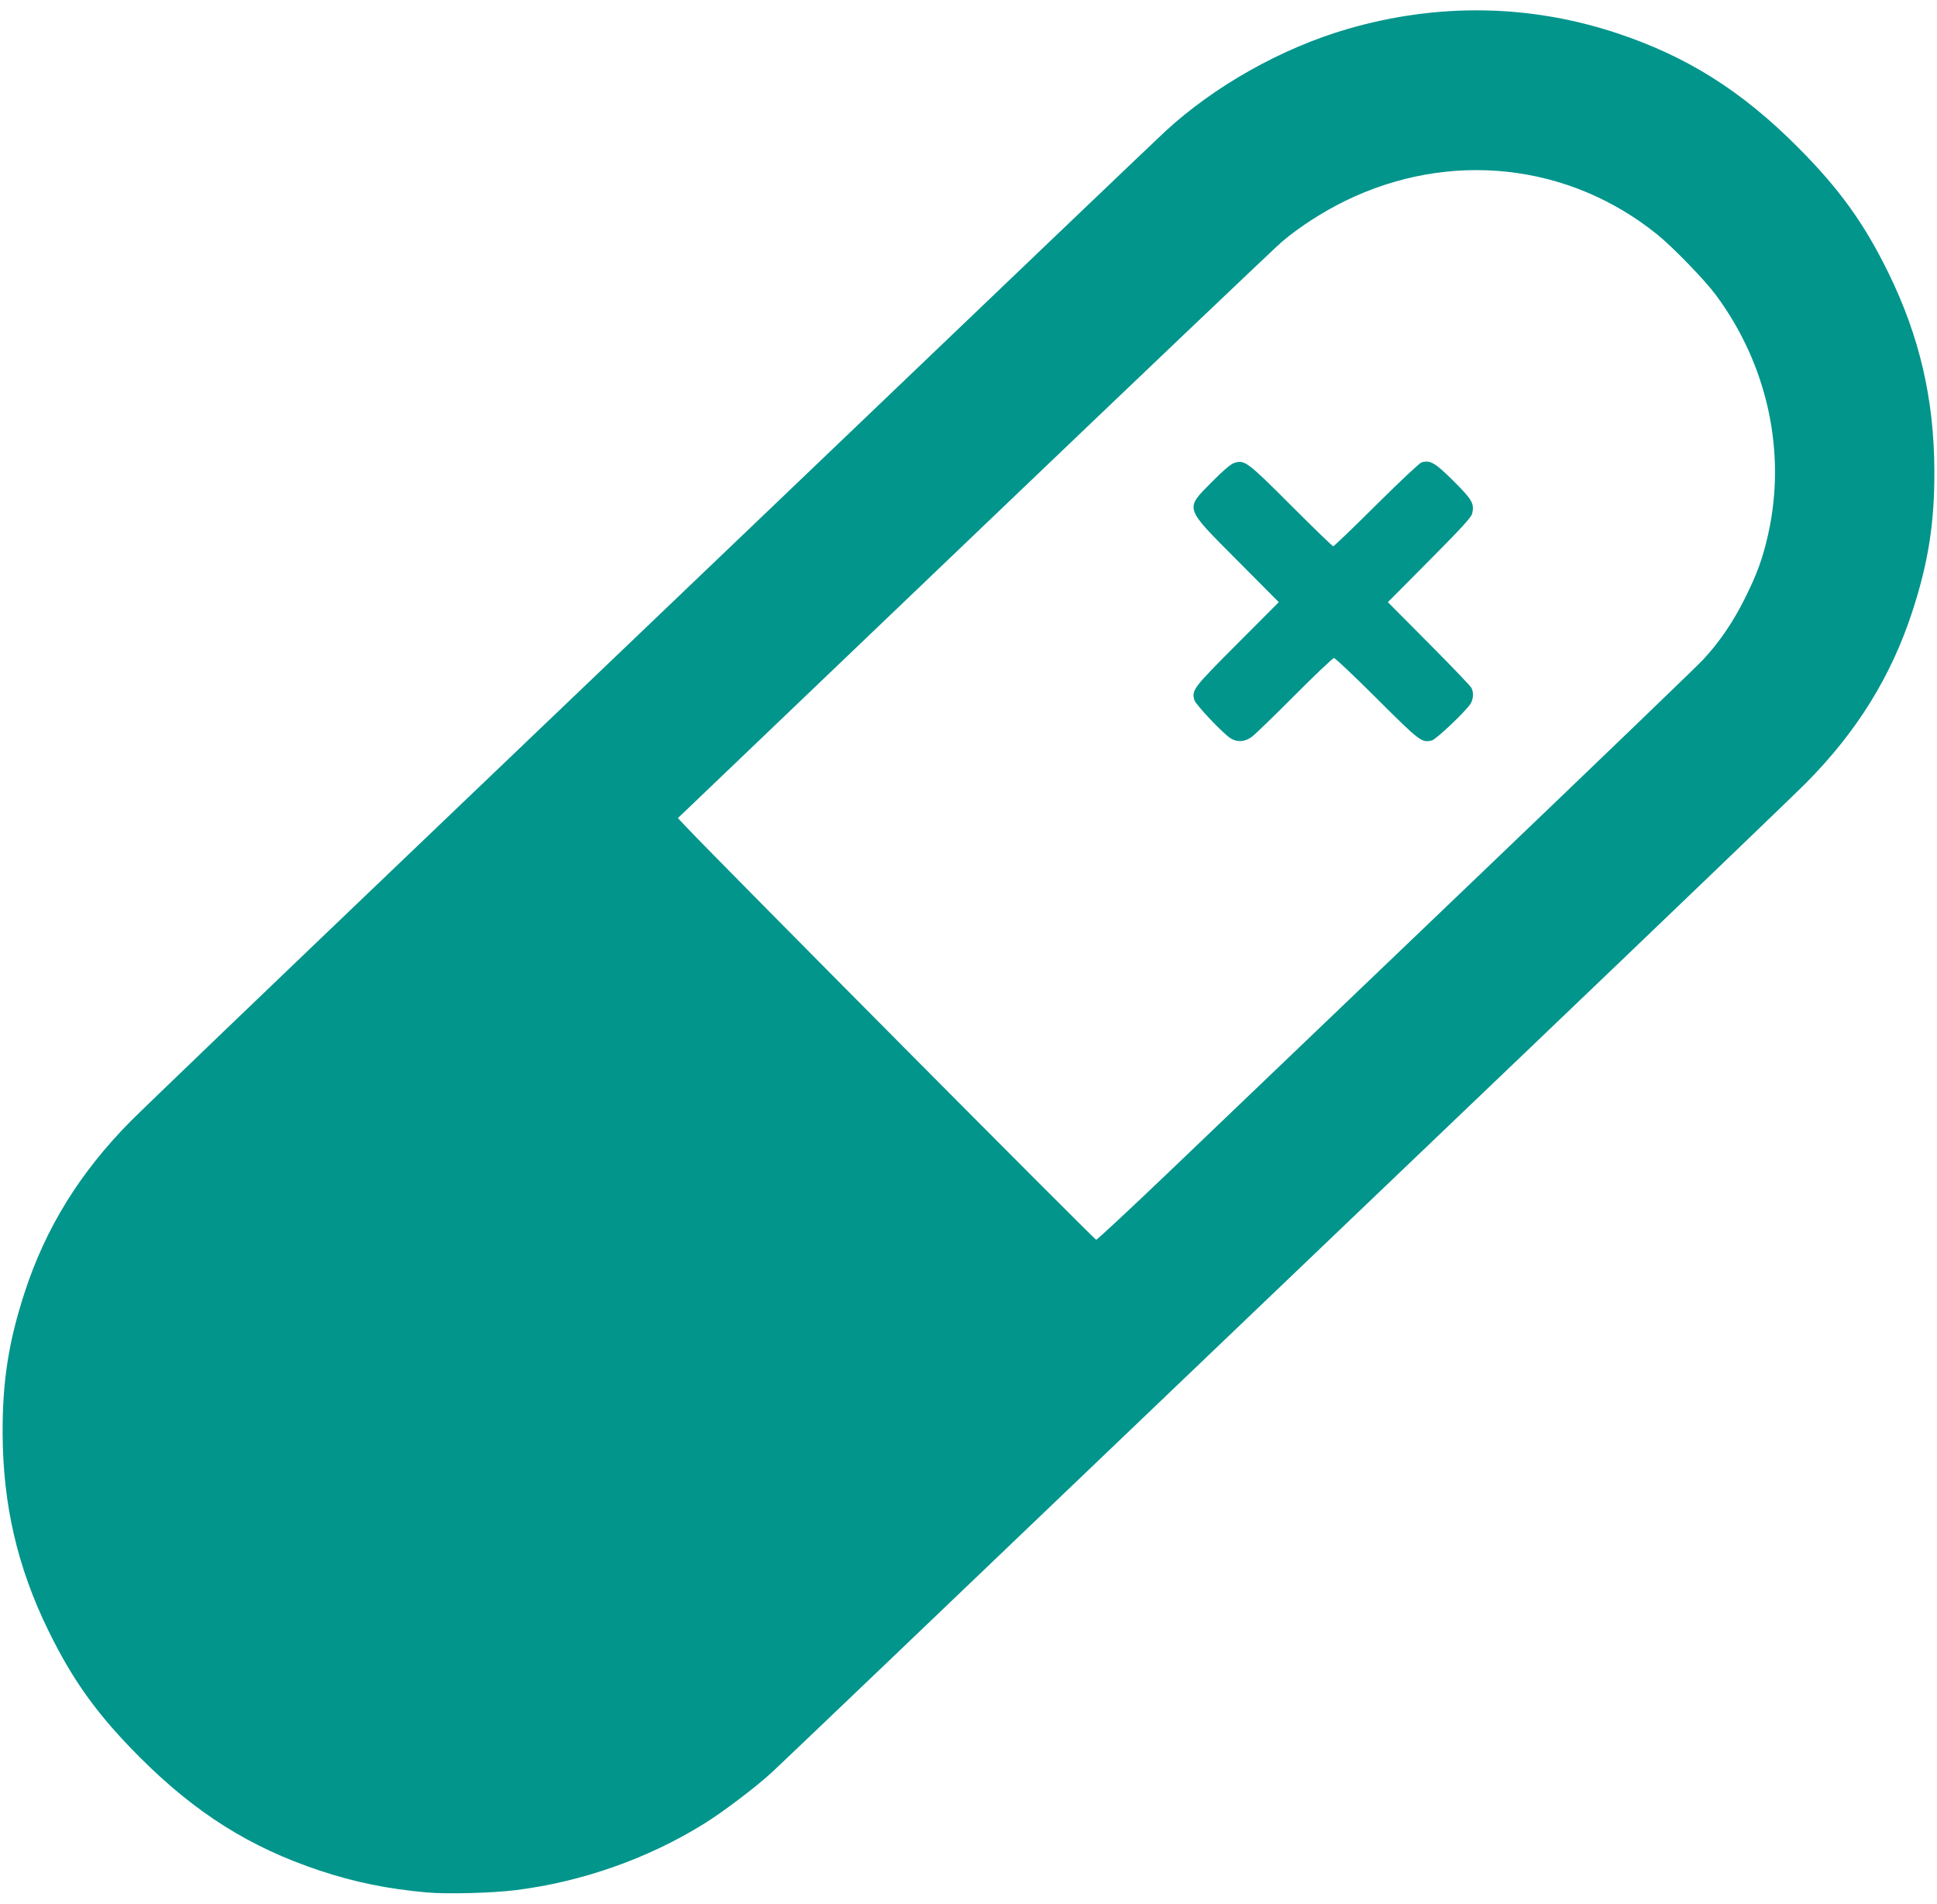 <?xml version="1.0" encoding="UTF-8" standalone="no"?>
<!-- Created with Inkscape (http://www.inkscape.org/) -->

<svg
   xmlns:dc="http://purl.org/dc/elements/1.1/"
   xmlns:cc="http://creativecommons.org/ns#"
   xmlns:rdf="http://www.w3.org/1999/02/22-rdf-syntax-ns#"
   xmlns:svg="http://www.w3.org/2000/svg"
   xmlns="http://www.w3.org/2000/svg"
   xmlns:sodipodi="http://sodipodi.sourceforge.net/DTD/sodipodi-0.dtd"
   xmlns:inkscape="http://www.inkscape.org/namespaces/inkscape"
   width="498.556mm"
   height="489.887mm"
   viewBox="0 0 1766.536 1735.82"
   id="svg2"
   version="1.1"
   inkscape:version="0.91 r13725"
   sodipodi:docname="pharmacy.svg">
  <defs
     id="defs4" />
  <sodipodi:namedview
     id="base"
     pagecolor="#ffffff"
     bordercolor="#666666"
     borderopacity="1.0"
     inkscape:pageopacity="0.0"
     inkscape:pageshadow="2"
     inkscape:zoom="0.35"
     inkscape:cx="929.81708"
     inkscape:cy="943.77494"
     inkscape:document-units="px"
     inkscape:current-layer="layer1"
     showgrid="false"
     fit-margin-top="0"
     fit-margin-left="0"
     fit-margin-right="0"
     fit-margin-bottom="0"
     inkscape:window-width="1920"
     inkscape:window-height="953"
     inkscape:window-x="1280"
     inkscape:window-y="27"
     inkscape:window-maximized="1" />
  <g
     inkscape:label="Layer 1"
     inkscape:groupmode="layer"
     id="layer1"
     transform="translate(384.847,484.69)">
    <path
       style="fill:#01958c"
       d="m 4.508,1240.921 c -36.031,-3.225 -65.716,-9.278 -97.818,-19.948 -63.459,-21.091 -113.197,-52.406 -164.002,-103.252 -38.262,-38.294 -60.873,-69.577 -83.198,-115.111 -28.415,-57.953 -41.691,-115.081 -41.943,-180.482 -0.183,-47.358 5.442,-83.359 20.018,-128.128 19.284,-59.227 50.557,-109.722 96.91,-156.475 C -254.159,526.061 -139.163,415.689 -9.979,292.253 119.206,168.818 260.882,33.417 304.858,-8.638 546.198,-239.436 667.128,-354.934 677.546,-364.586 c 44.895,-41.59 106.659,-76.317 166.683,-93.718 82.39,-23.885 166.165,-22.53 245.923,3.979 63.459,21.092 113.197,52.406 164.002,103.252 38.262,38.294 60.873,69.577 83.198,115.111 28.415,57.953 41.691,115.081 41.943,180.482 0.183,47.358 -5.442,83.359 -20.018,128.128 -19.284,59.227 -50.557,109.722 -96.91,156.475 -11.366,11.464 -126.362,121.836 -255.547,245.272 C 877.636,597.83 735.96,733.231 691.984,775.286 450.644,1006.085 329.714,1121.583 319.296,1131.234 c -14.363,13.306 -44.414,36.098 -61.976,47.005 -51.393,31.918 -111.669,53.137 -172.215,60.625 -21.425,2.65 -62.319,3.693 -80.597,2.058 z M 683.954,581.372 C 720.988,545.947 842.722,429.506 954.475,322.614 1066.227,215.722 1162.311,123.298 1167.994,117.228 c 15.052,-16.079 27.581,-34.396 38.5,-56.29 11.152,-22.36 16.353,-36.71 21.26,-58.662 16.706,-74.733 -0.696,-154.414 -47.552,-217.742 -10.175,-13.753 -39.078,-43.614 -53.54,-55.315 -80.85,-65.418 -189.784,-77.149 -284.792,-30.668 -20.434,9.997 -41.901,23.859 -57.572,37.177 -6.062,5.152 -128.785,121.97 -272.718,259.596 C 367.647,132.949 246.168,249.091 241.627,253.417 l -8.256,7.865 8.172,8.667 c 27.233,28.885 371.841,375.83 373.298,375.83 0.978,0 32.079,-28.984 69.113,-64.408 z m 53.502,-392.829 c -6.915,-4.315 -32.1,-30.959 -33.125,-35.045 -2.29,-9.125 -0.927,-10.906 38.947,-50.875 L 781.41,64.4 743.367,26.134 c -48.736,-49.022 -47.833,-46.186 -22.785,-71.573 9.903,-10.038 16.966,-16.05 20.047,-17.067 9.548,-3.151 11.877,-1.416 51.926,38.68 20.454,20.478 37.777,37.233 38.496,37.233 0.719,0 18.393,-16.978 39.275,-37.729 20.882,-20.751 39.416,-38.169 41.187,-38.707 7.909,-2.403 12.47,0.241 29.248,16.957 17.009,16.946 19.033,20.446 17.068,29.513 -0.746,3.444 -9.736,13.301 -38.963,42.718 l -37.992,38.241 37.321,37.534 c 20.527,20.644 38.011,38.888 38.853,40.543 2.085,4.095 1.925,9.466 -0.416,13.936 -3.122,5.963 -31.448,33.026 -35.678,34.088 -9.114,2.287 -10.96,0.882 -49.917,-37.979 -20.491,-20.441 -38.165,-37.165 -39.276,-37.165 -1.111,0 -17.204,15.253 -35.763,33.895 -18.559,18.642 -36.162,35.692 -39.117,37.887 -6.363,4.727 -13.296,5.228 -19.426,1.402 z"
       id="path4265"
       inkscape:connector-curvature="0" />
  </g>
</svg>
